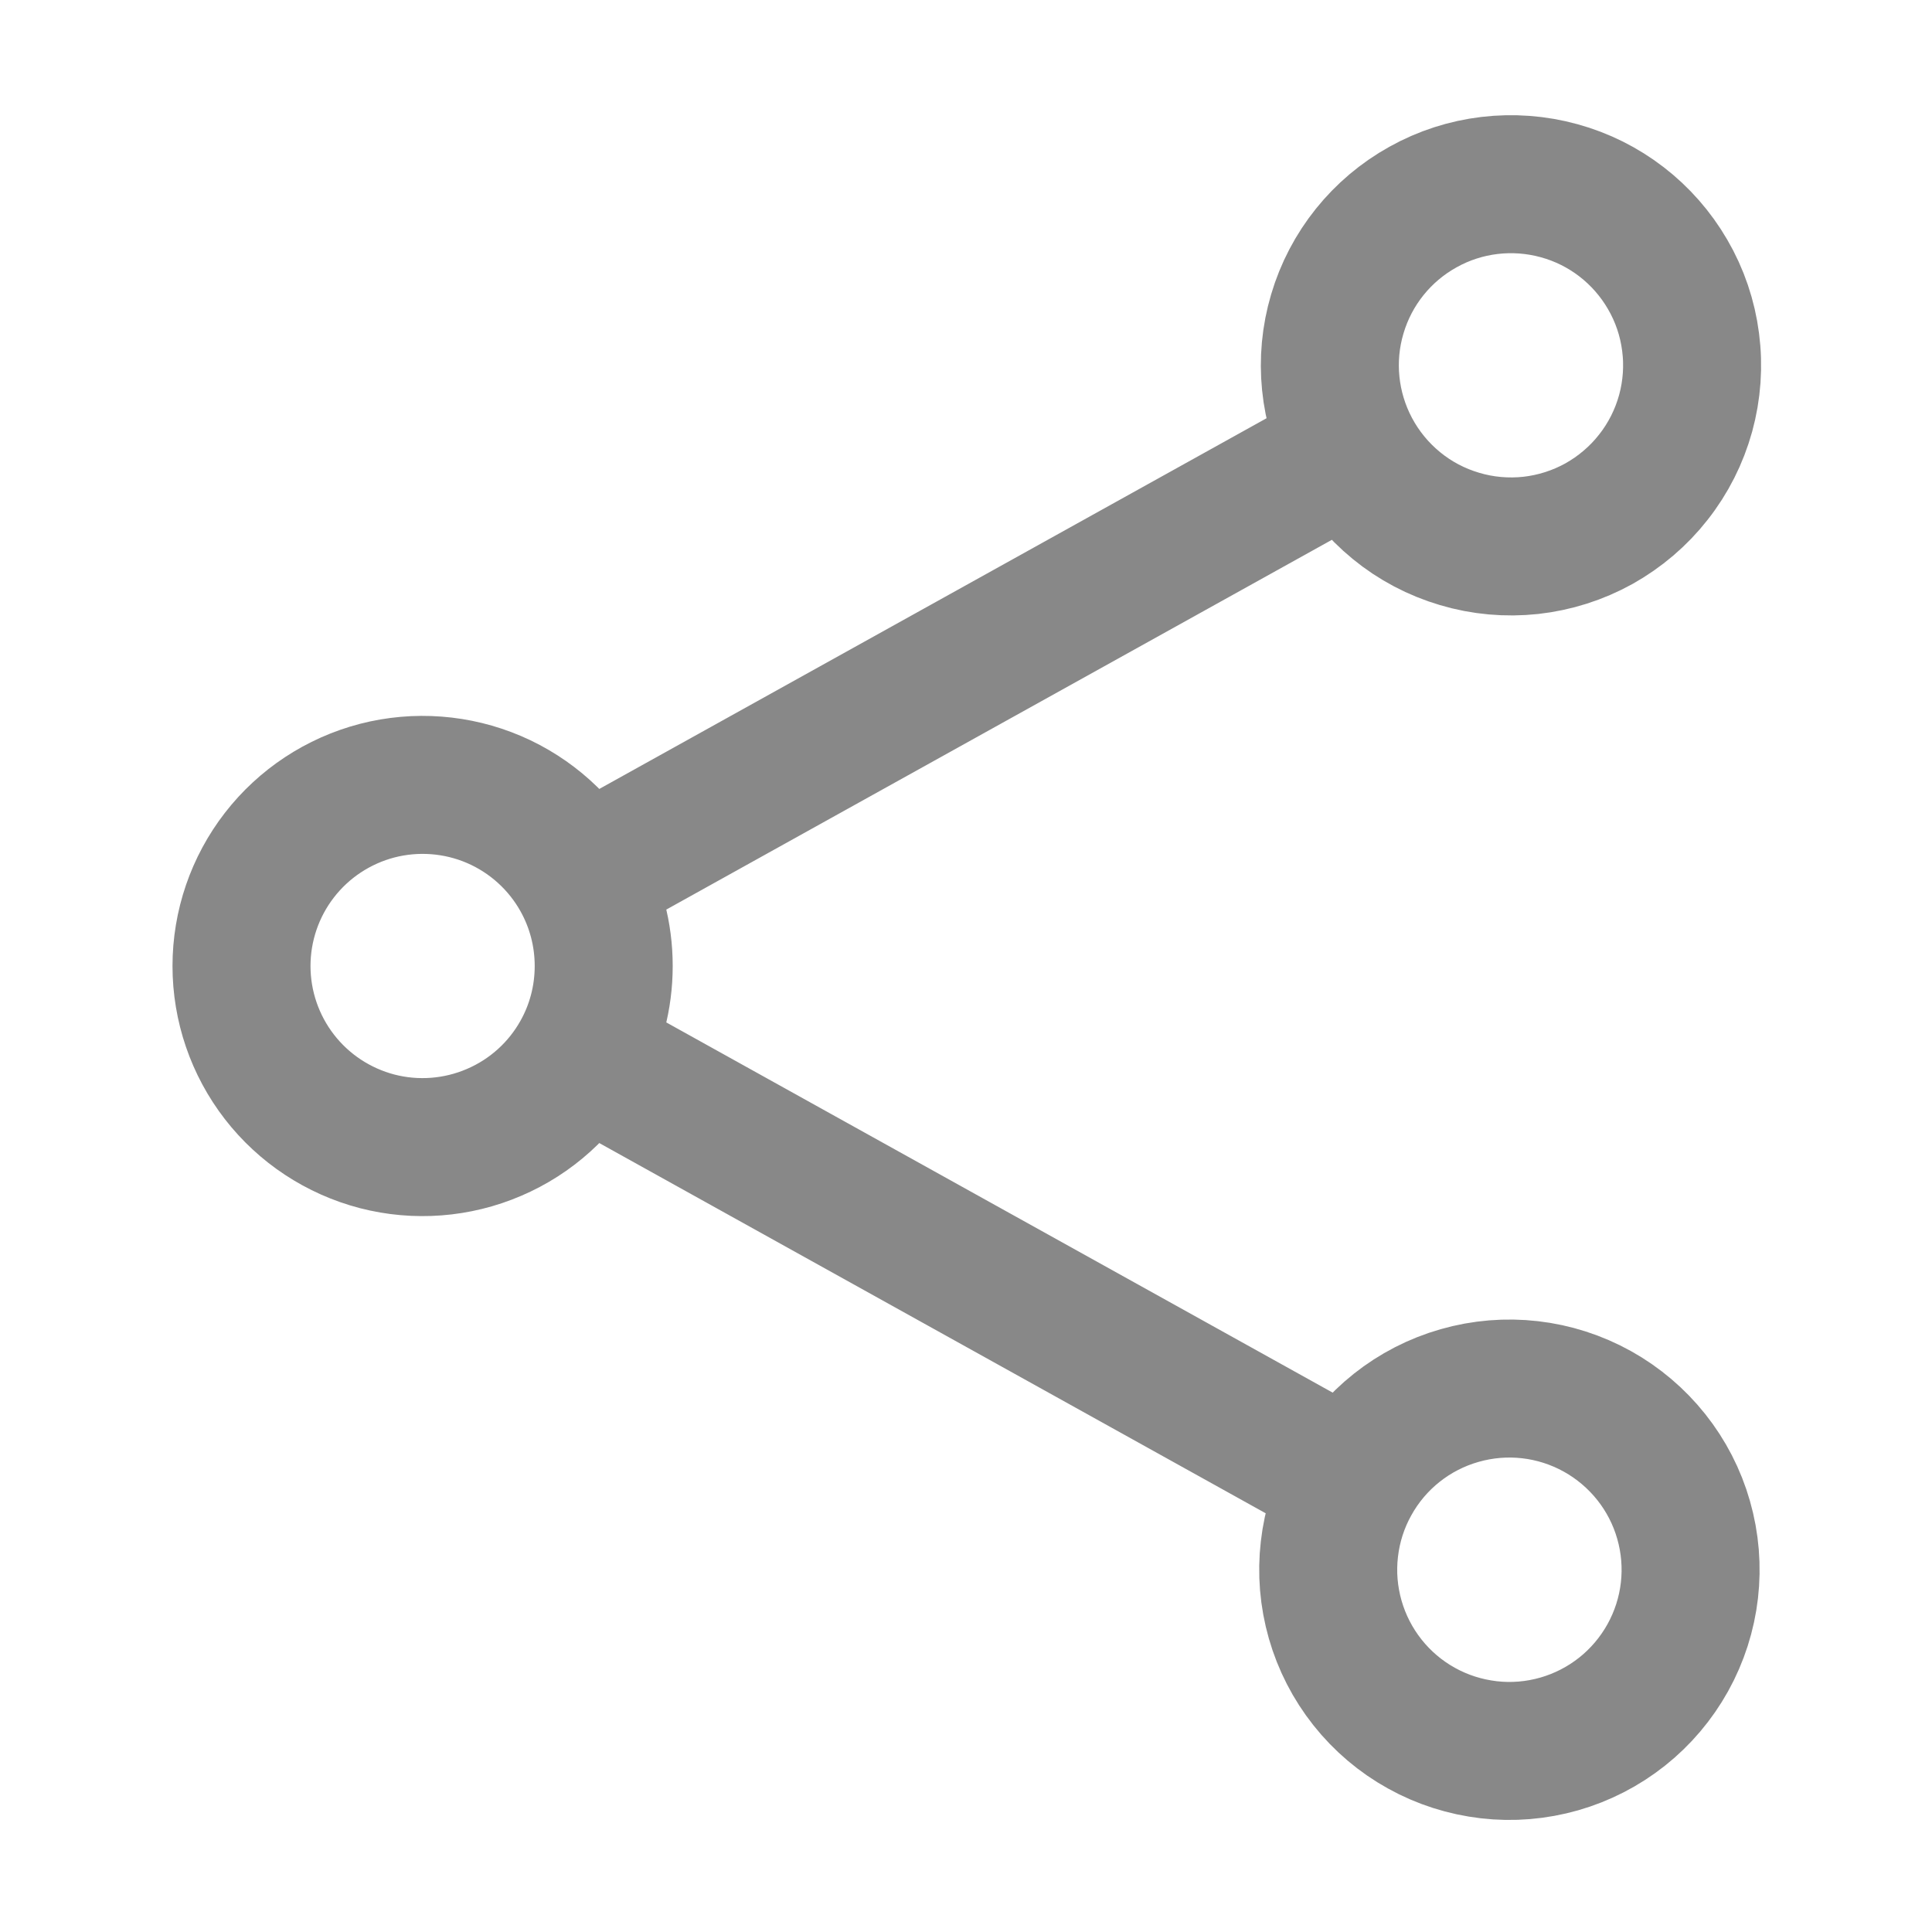 <svg width="21" height="21" viewBox="0 0 21 21" fill="none" xmlns="http://www.w3.org/2000/svg">
<path d="M6.315 9.544C6.103 9.162 5.77 8.862 5.369 8.69C4.969 8.519 4.522 8.485 4.1 8.594C3.678 8.704 3.304 8.95 3.037 9.295C2.77 9.64 2.625 10.064 2.625 10.5C2.625 10.936 2.77 11.36 3.037 11.705C3.304 12.05 3.678 12.296 4.1 12.406C4.522 12.515 4.969 12.481 5.369 12.309C5.77 12.138 6.103 11.838 6.315 11.456M6.315 9.544C6.472 9.827 6.562 10.153 6.562 10.5C6.562 10.847 6.472 11.174 6.315 11.456M6.315 9.544L14.685 4.894M6.315 11.456L14.685 16.106M14.685 4.894C14.808 5.125 14.975 5.329 15.178 5.495C15.38 5.661 15.614 5.784 15.865 5.858C16.116 5.933 16.379 5.956 16.639 5.928C16.899 5.899 17.151 5.819 17.38 5.692C17.608 5.564 17.81 5.393 17.971 5.187C18.133 4.982 18.252 4.746 18.322 4.493C18.391 4.241 18.41 3.978 18.376 3.718C18.343 3.459 18.258 3.208 18.126 2.982C17.867 2.536 17.444 2.209 16.947 2.073C16.449 1.936 15.918 1.999 15.468 2.25C15.017 2.5 14.682 2.917 14.536 3.412C14.389 3.906 14.443 4.438 14.685 4.894ZM14.685 16.106C14.559 16.332 14.479 16.581 14.45 16.838C14.42 17.095 14.442 17.355 14.513 17.604C14.584 17.852 14.703 18.084 14.864 18.287C15.025 18.49 15.224 18.659 15.45 18.784C15.676 18.91 15.925 18.989 16.182 19.019C16.439 19.049 16.699 19.027 16.948 18.956C17.196 18.885 17.428 18.766 17.631 18.605C17.834 18.444 18.002 18.245 18.128 18.019C18.382 17.562 18.444 17.024 18.3 16.521C18.157 16.019 17.819 15.595 17.363 15.341C16.906 15.087 16.368 15.025 15.865 15.169C15.363 15.312 14.938 15.649 14.685 16.106Z" stroke="#888888" stroke-width="1.5" stroke-linecap="round" stroke-linejoin="round"/>
</svg>
